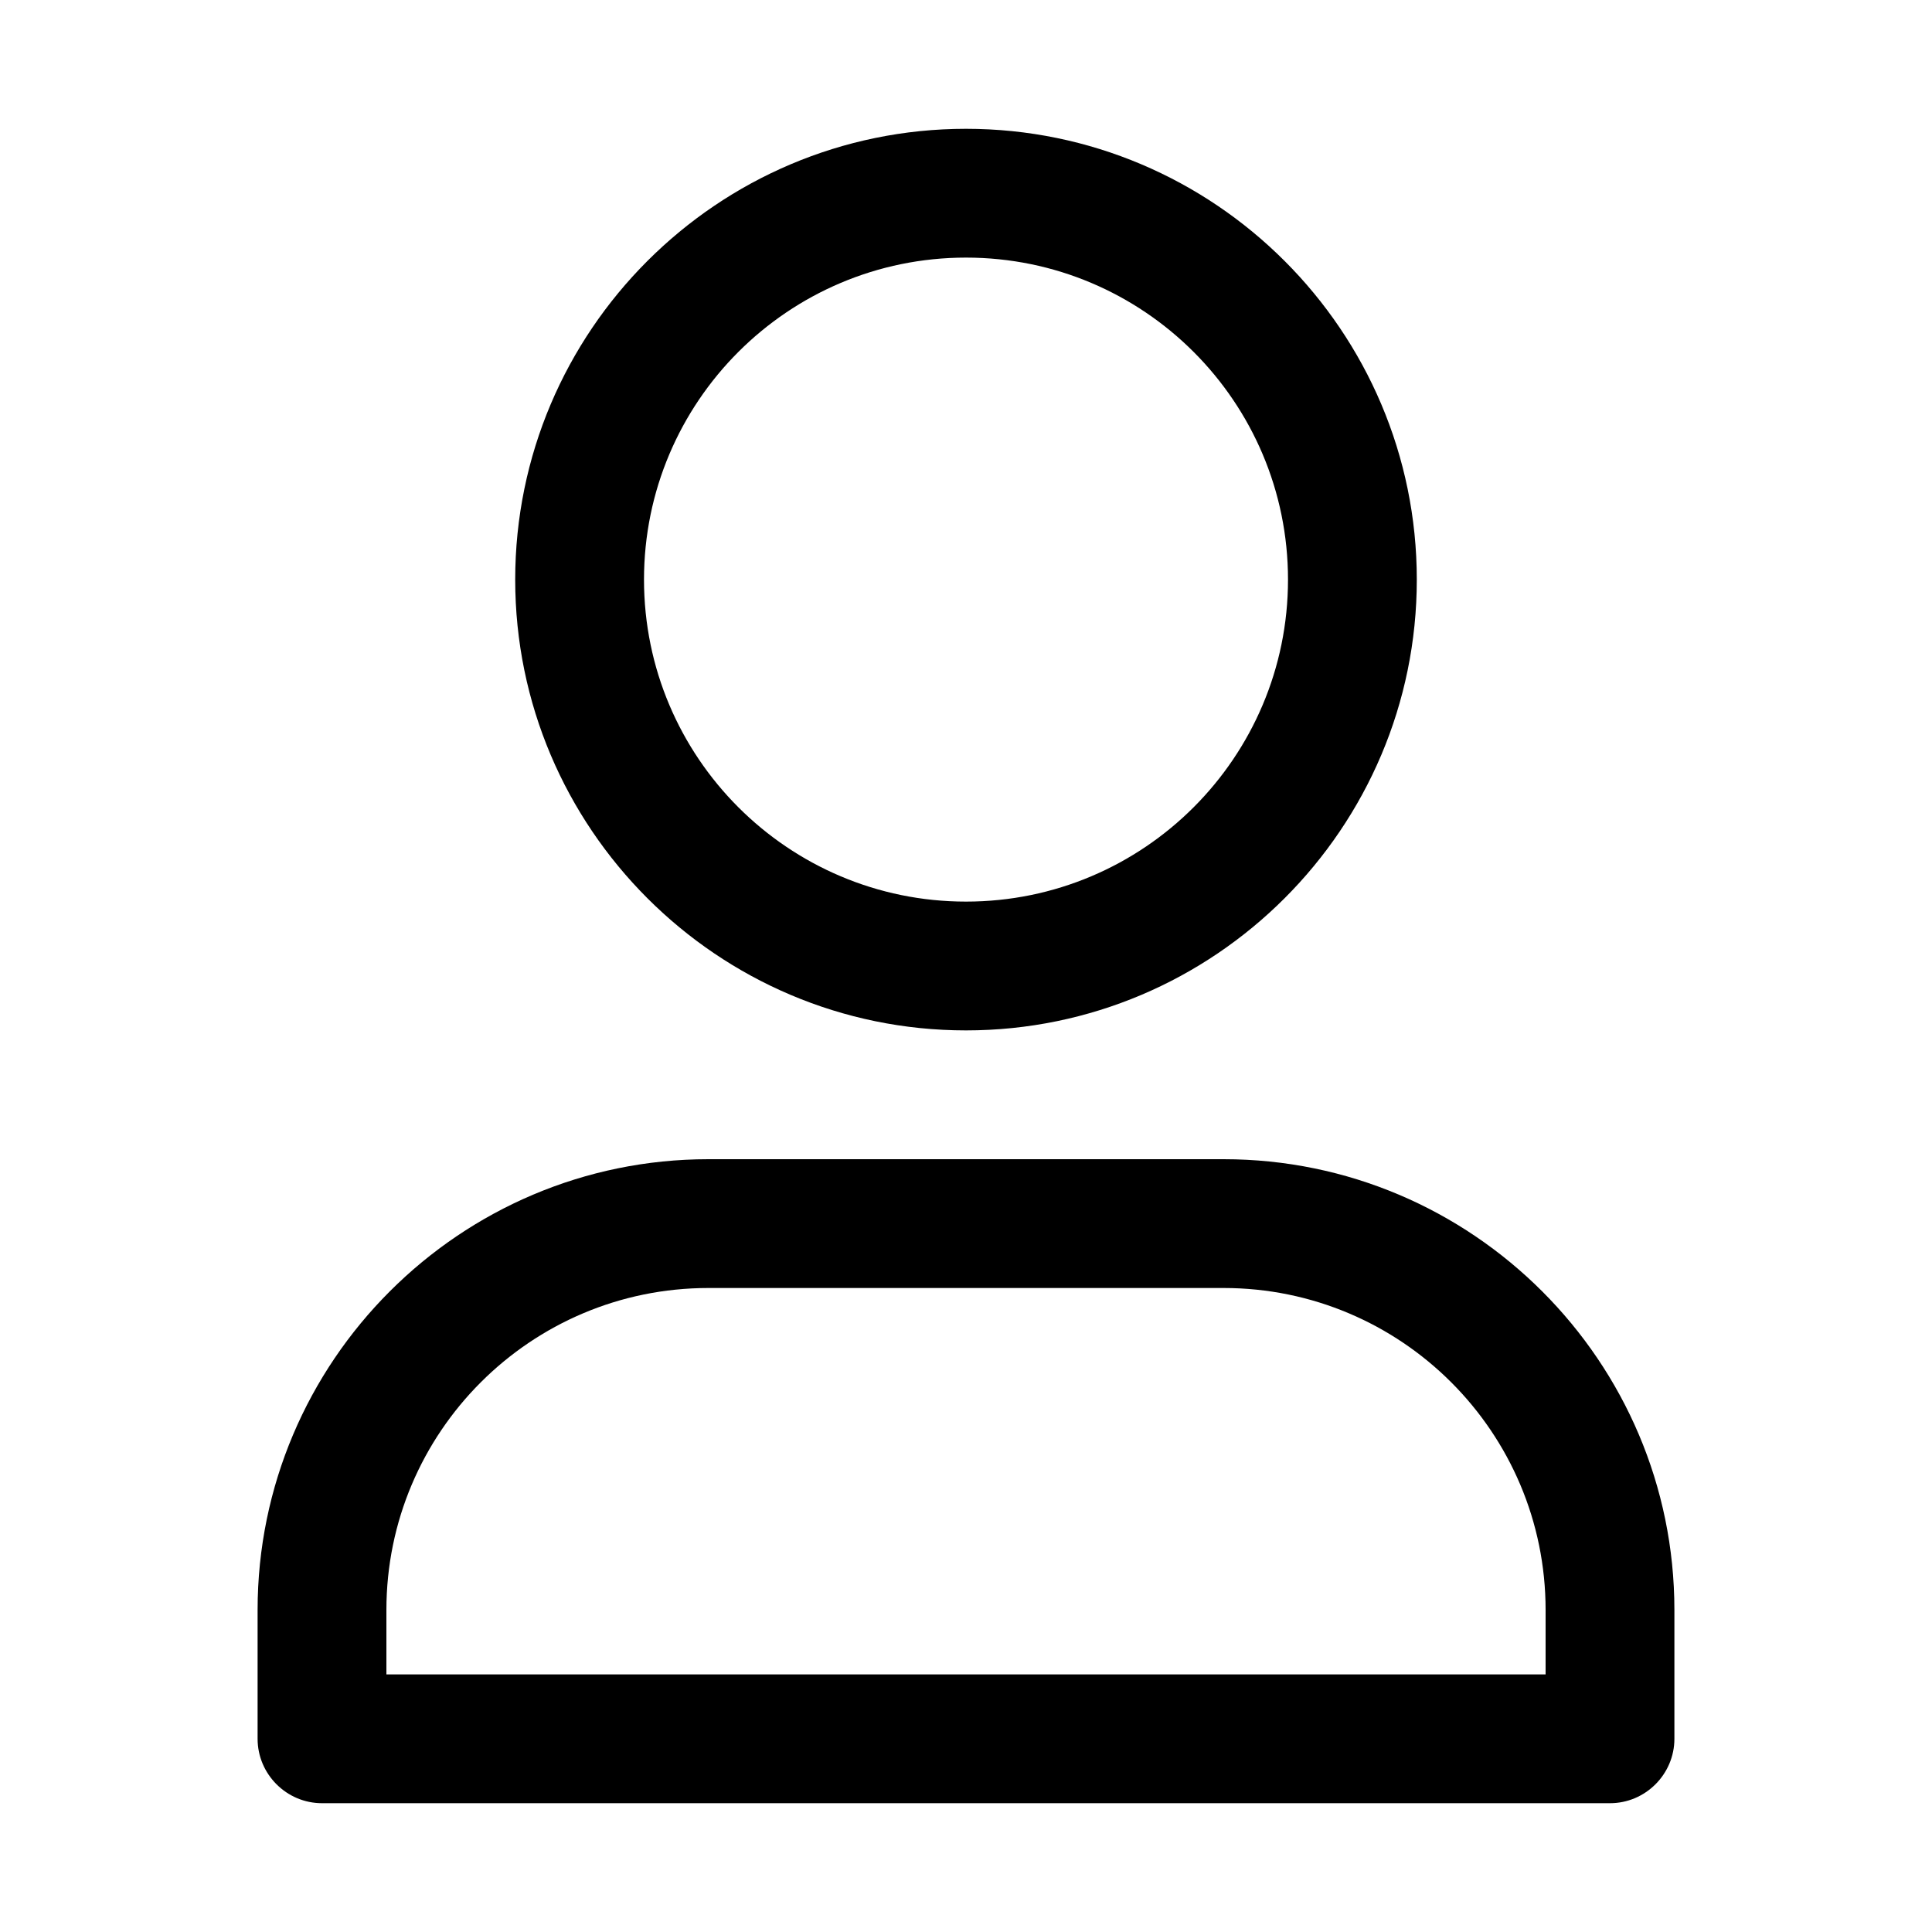 <svg xmlns="http://www.w3.org/2000/svg" viewBox="0 0 30 30">
<rect fill="none" width="30" height="30"/>
<path fill="#000000" d="M15,16c3.86,0,7-3.14,7-7s-3.14-7-7-7S8,5.14,8,9S11.14,16,15,16z M15,4c2.76,0,5,2.24,5,5s-2.24,5-5,5s-5-2.24-5-5 S12.24,4,15,4z M19,18h-8c-3.86,0-7,3.14-7,7v2c0,0.55,0.45,1,1,1h20c0.55,0,1-0.45,1-1v-2C26,21.14,22.86,18,19,18z M24,26H6v-1 c0-2.76,2.24-5,5-5h8c2.76,0,5,2.24,5,5V26z"/>
</svg>